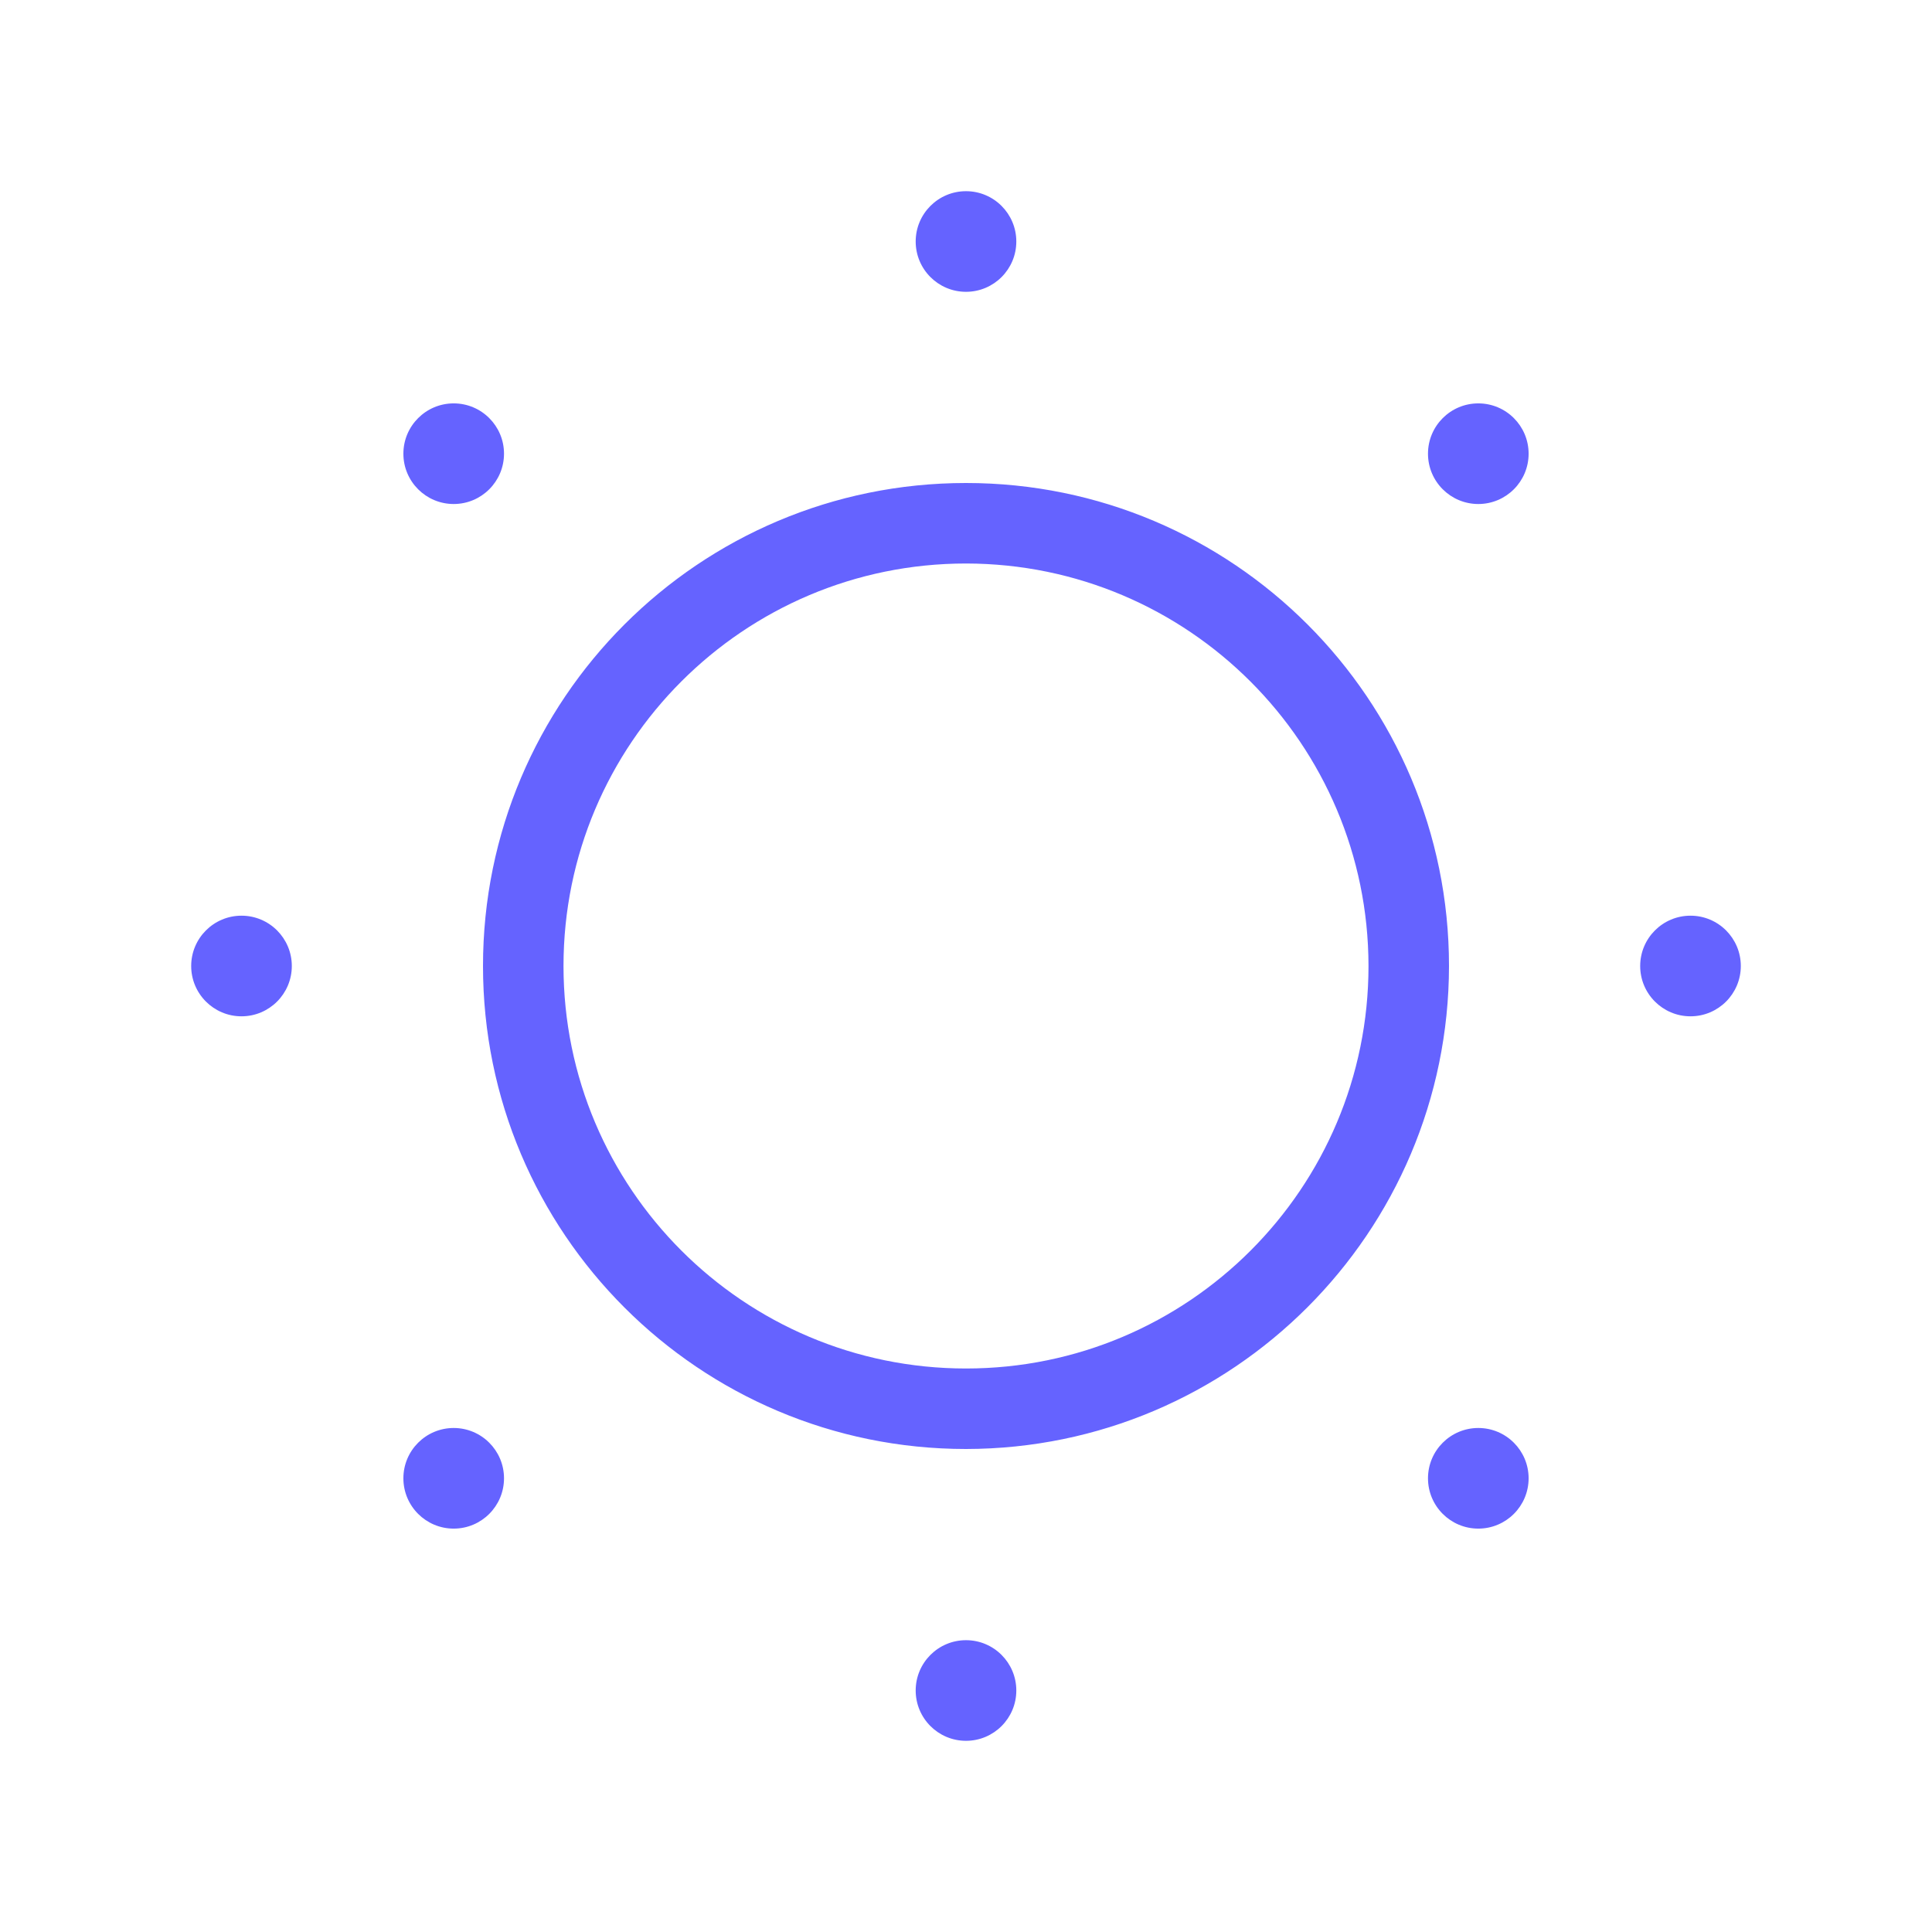 <svg xmlns="http://www.w3.org/2000/svg" enable-background="new 0 0 24 24" viewBox="0 0 24 24"><path fill="#6563ff" d="M12,3.625c0.345,0,0.625-0.28,0.625-0.625S12.345,2.375,12,2.375S11.375,2.655,11.375,3S11.655,3.625,12,3.625z M5.636,17.739c-0.345,0-0.625,0.28-0.625,0.625c0,0.345,0.28,0.625,0.625,0.625c0.345,0,0.625-0.28,0.625-0.625C6.261,18.019,5.981,17.739,5.636,17.739z M5.636,6.261c0.345,0,0.625-0.28,0.625-0.625c0-0.345-0.28-0.625-0.625-0.625c-0.345,0-0.625,0.28-0.625,0.625C5.011,5.981,5.291,6.261,5.636,6.261z M3,11.375c-0.345,0-0.625,0.28-0.625,0.625S2.655,12.625,3,12.625S3.625,12.345,3.625,12S3.345,11.375,3,11.375z M12,6c-3.314,0-6,2.686-6,6s2.686,6,6,6c3.312-0.004,5.996-2.688,6-6C18,8.686,15.314,6,12,6z M12,17c-2.761,0-5-2.239-5-5s2.239-5,5-5c2.76,0.003,4.997,2.24,5,5C17,14.761,14.761,17,12,17z M18.364,5.011c-0.345,0-0.625,0.28-0.625,0.625c0,0.345,0.28,0.625,0.625,0.625c0.345,0,0.625-0.28,0.625-0.625C18.989,5.291,18.709,5.011,18.364,5.011z M21,11.375c-0.345,0-0.625,0.28-0.625,0.625s0.28,0.625,0.625,0.625s0.625-0.28,0.625-0.625S21.345,11.375,21,11.375z M12,20.375c-0.345,0-0.625,0.28-0.625,0.625s0.28,0.625,0.625,0.625s0.625-0.28,0.625-0.625S12.345,20.375,12,20.375z M18.364,17.739c-0.345,0-0.625,0.28-0.625,0.625c0,0.345,0.28,0.625,0.625,0.625c0.345,0,0.625-0.28,0.625-0.625C18.989,18.019,18.709,17.739,18.364,17.739z"/></svg>